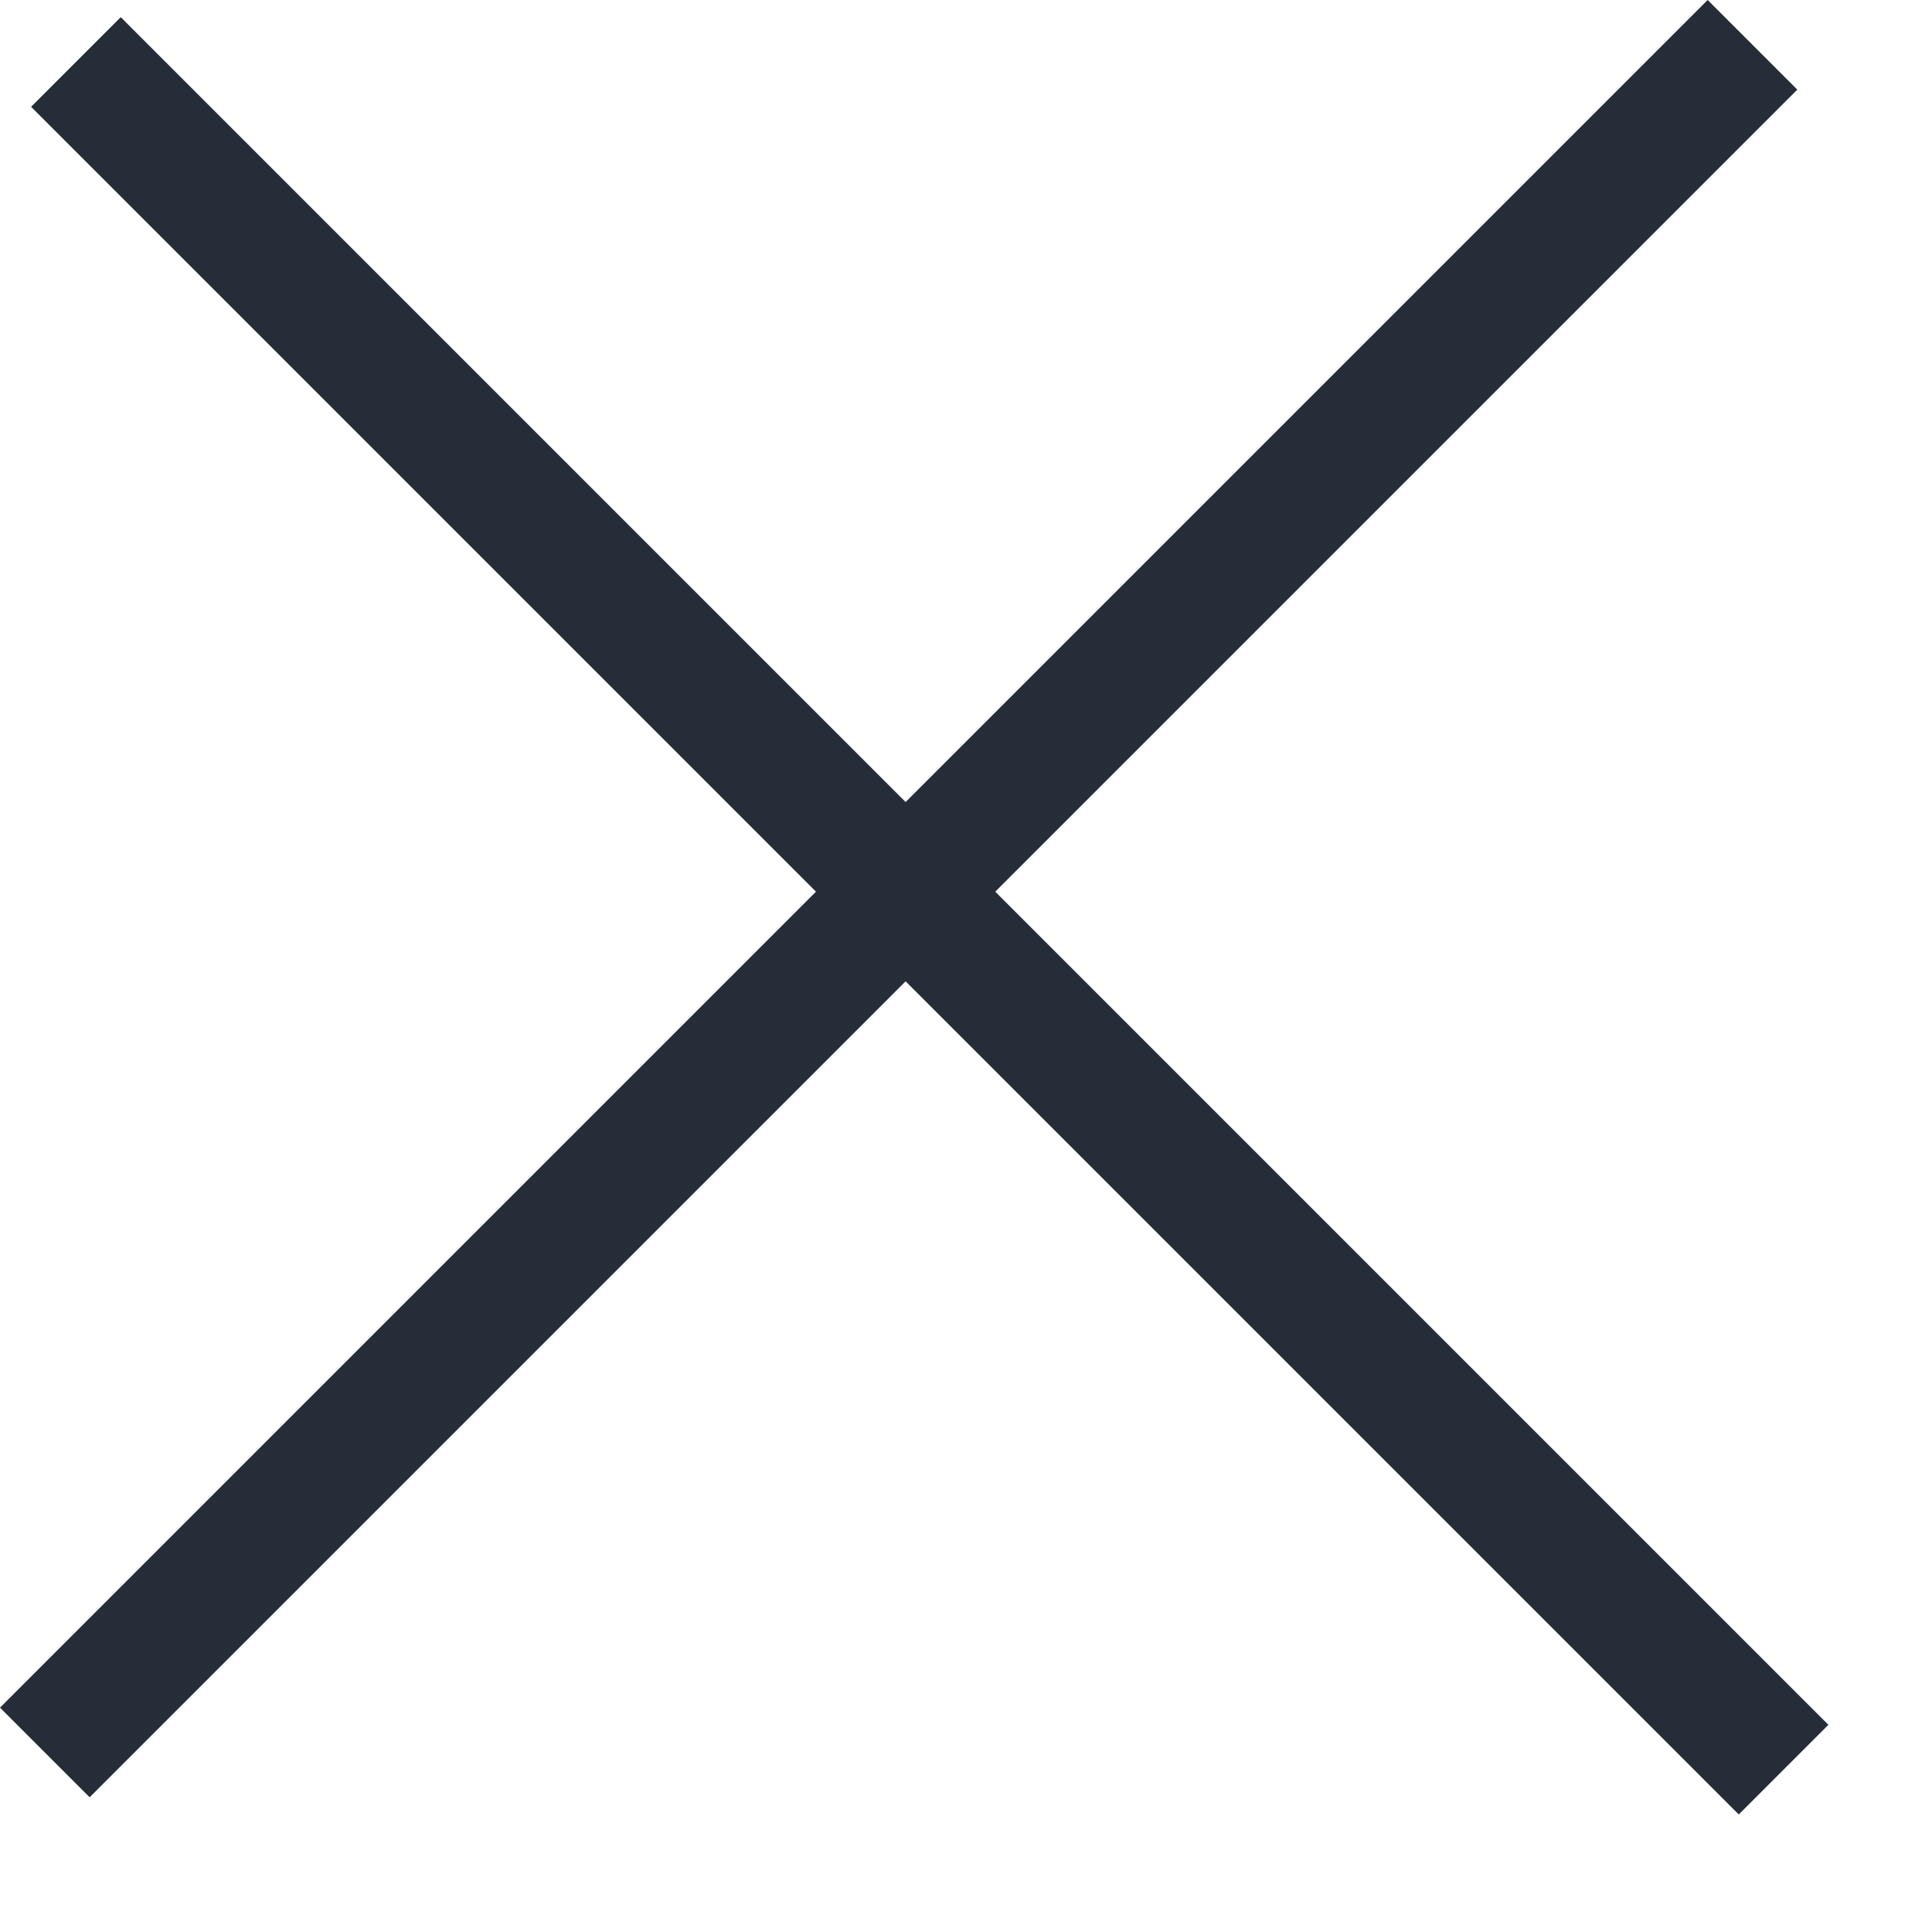 <svg width="16" height="16" viewBox="0 0 16 16" fill="none" xmlns="http://www.w3.org/2000/svg">
<rect x="1" y="0.142" width="20" height="1.05" transform="rotate(45 1 0.142)" fill="#272D38"/>
<rect y="14.142" width="20" height="1.05" transform="rotate(-45 0 14.142)" fill="#272D38"/>
</svg>
